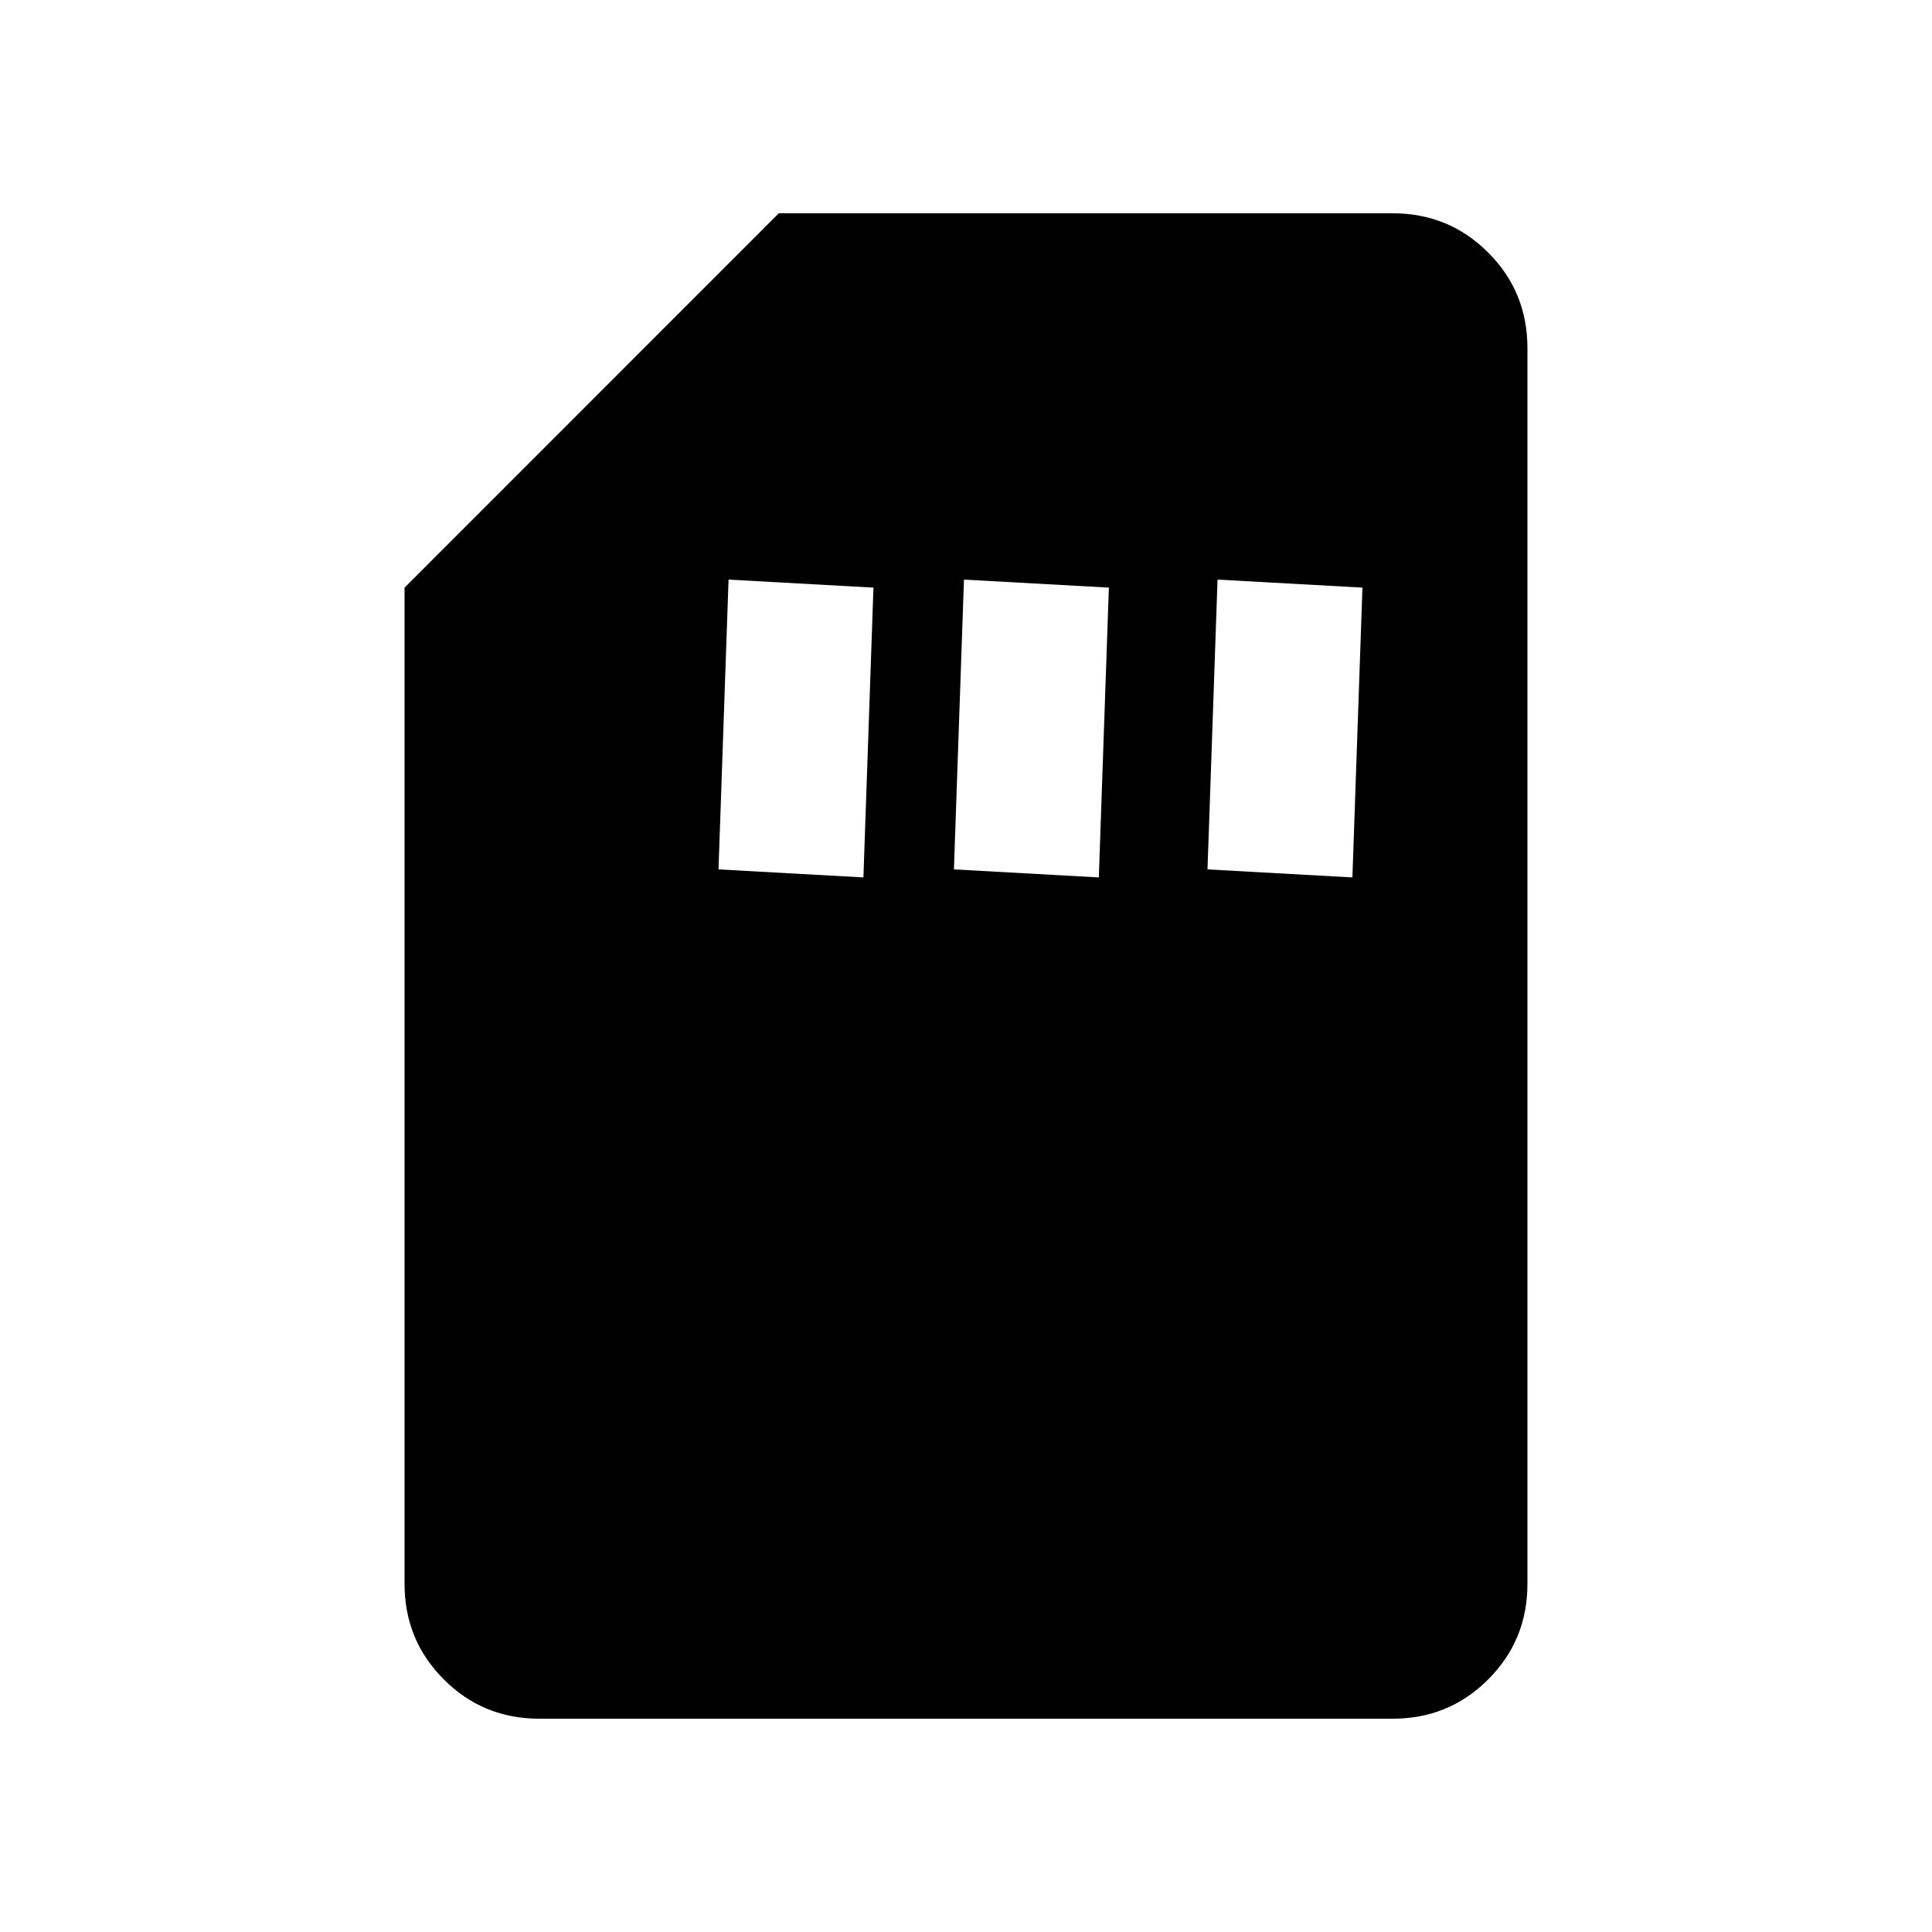 <svg xmlns="http://www.w3.org/2000/svg" height="20" width="20"><path d="M12.604 6 12.5 9l1.5.083.104-3ZM7.542 6l-.104 3 1.5.083.104-3Zm2.437 0-.104 3 1.5.083.104-3ZM5.583 17.792q-.583 0-.989-.407-.406-.406-.406-.989V6.083l3.874-3.875h6.355q.583 0 .989.407.406.406.406.989v12.792q0 .583-.406.989-.406.407-.989.407Z"/></svg>